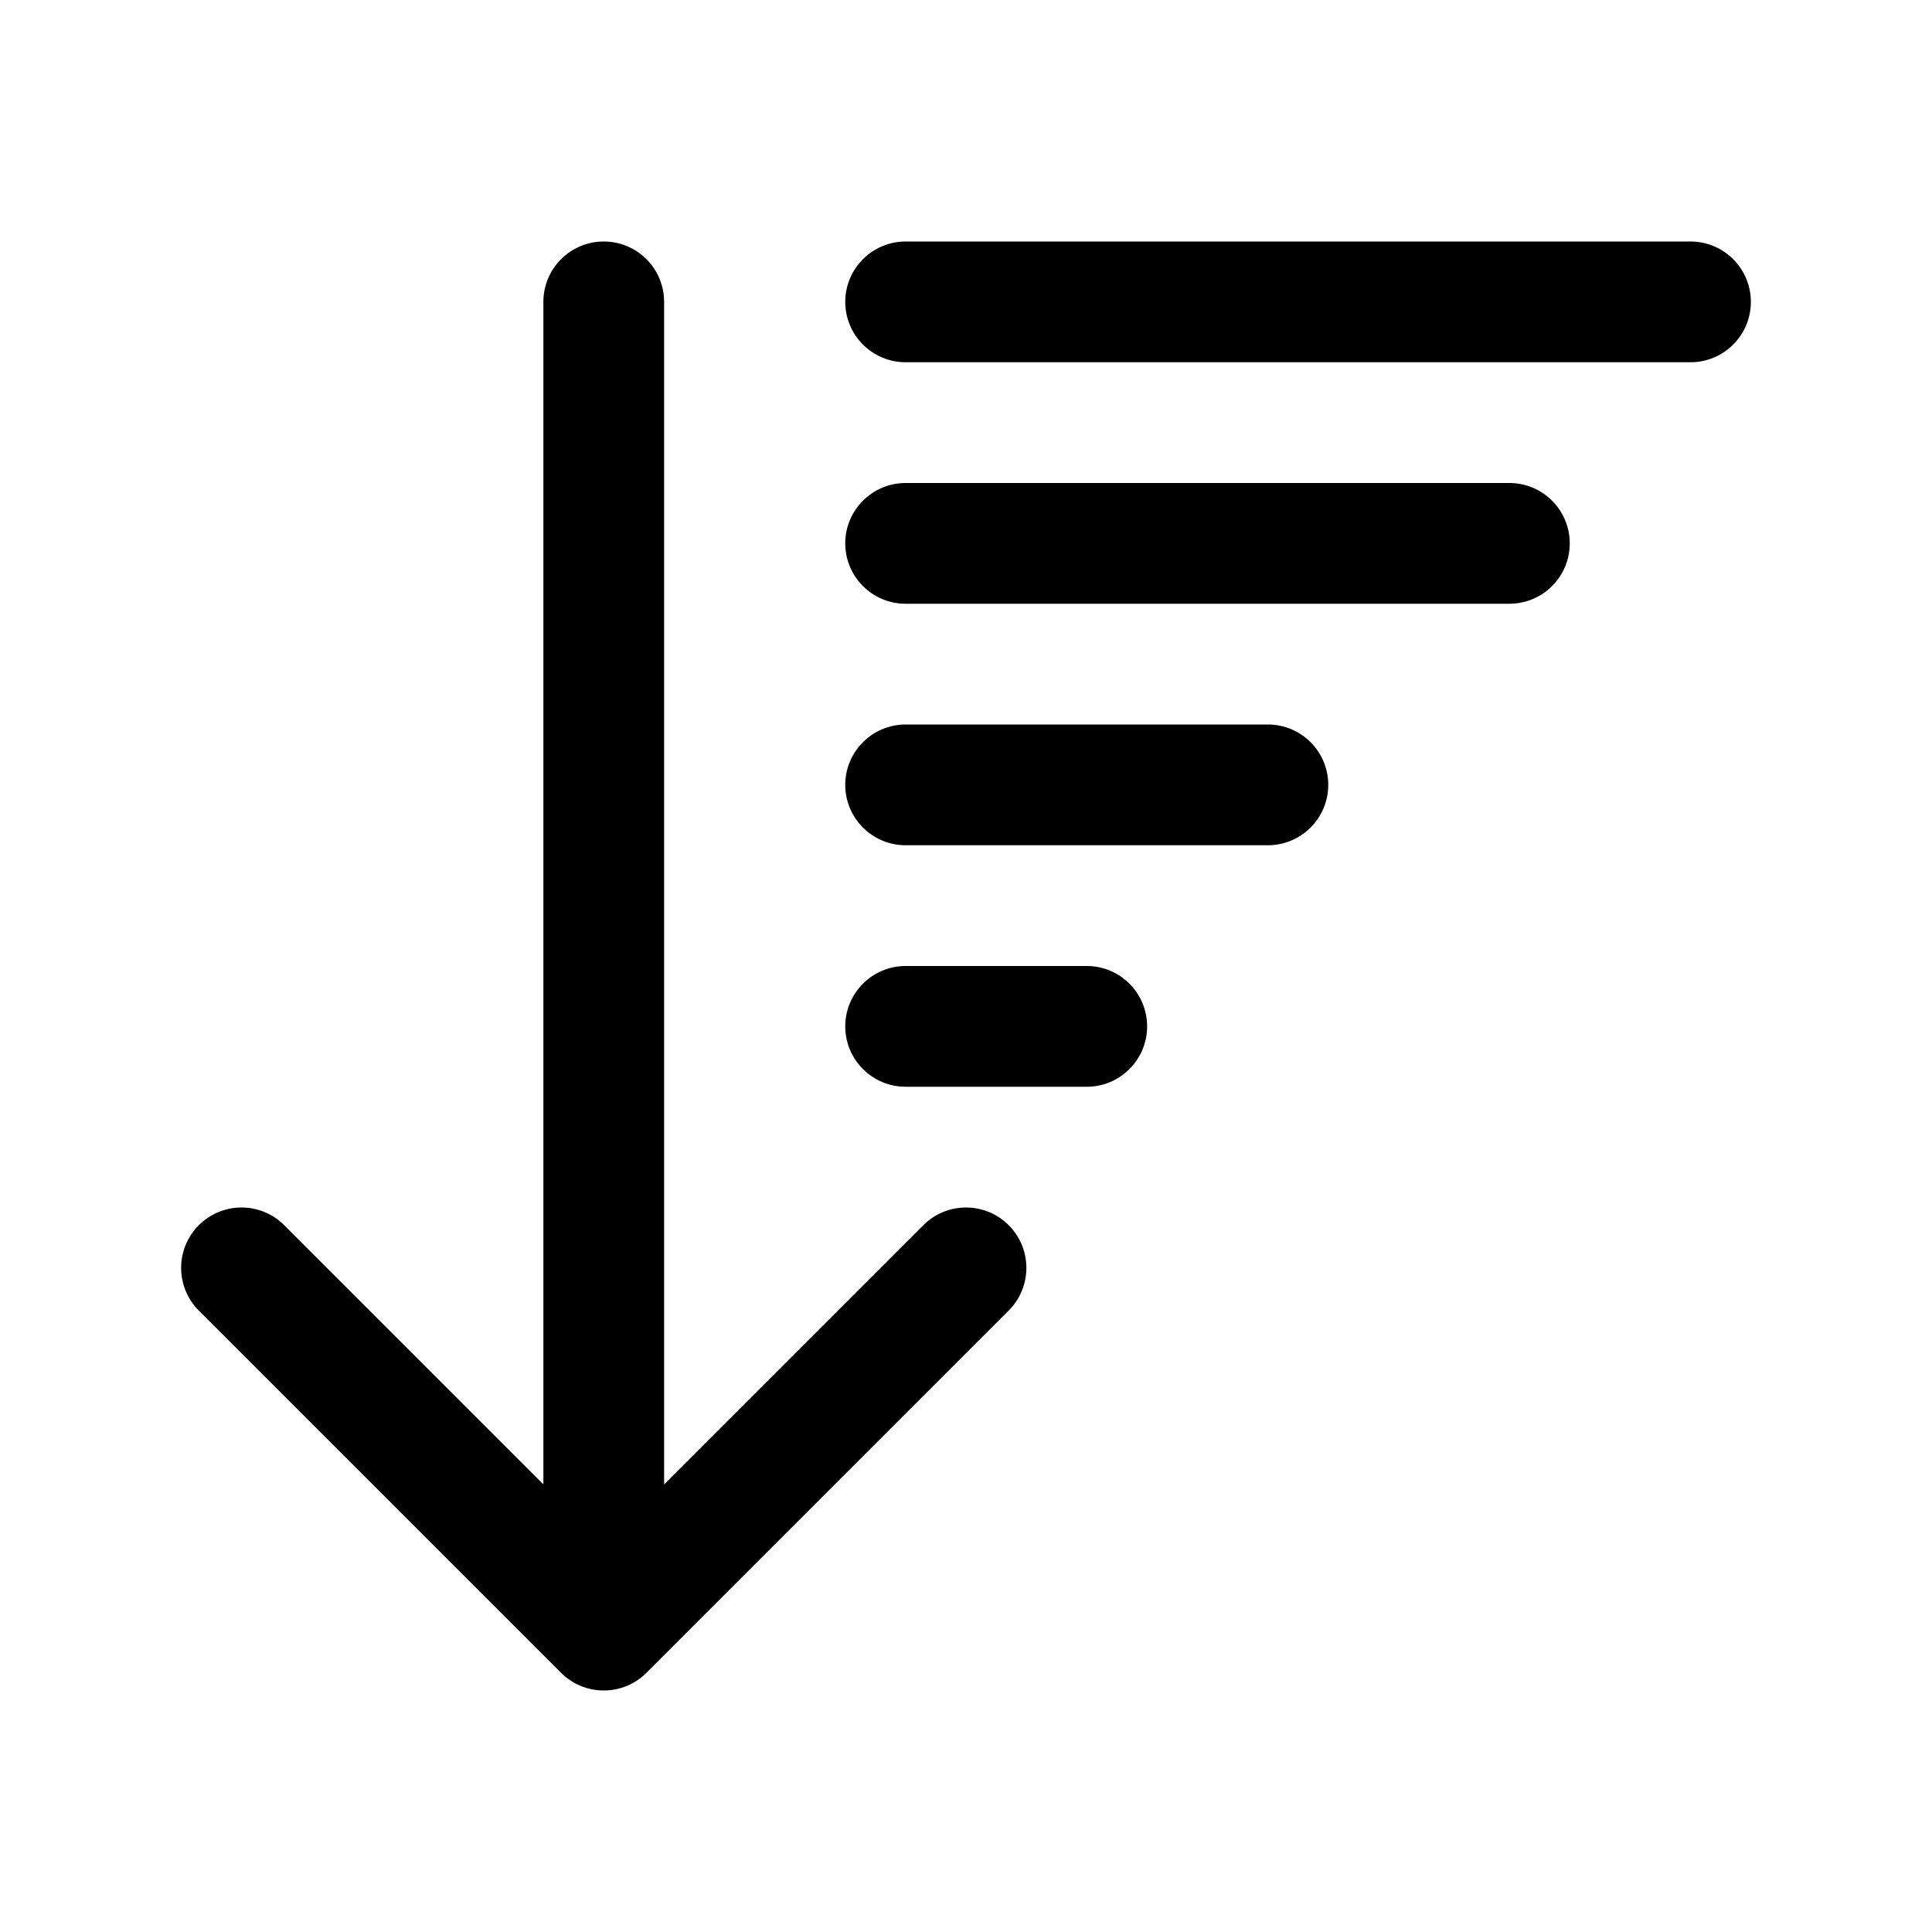 <svg xmlns="http://www.w3.org/2000/svg" width="32" height="32" viewBox="0 0 32 32"><path d="M15.293 20.293L11 24.586V5C11 4.735 10.895 4.48 10.707 4.293C10.52 4.105 10.265 4 10 4C9.735 4 9.48 4.105 9.293 4.293C9.105 4.48 9 4.735 9 5V24.586L4.707 20.293C4.52 20.105 4.265 20 4 20C3.735 20 3.481 20.105 3.293 20.293C3.105 20.48 3 20.735 3 21C3 21.265 3.105 21.52 3.293 21.707L9.293 27.707C9.386 27.8 9.496 27.874 9.617 27.924C9.739 27.974 9.869 28 10 28C10.131 28 10.261 27.974 10.383 27.924C10.504 27.874 10.614 27.8 10.707 27.707L16.707 21.707C16.895 21.52 17 21.265 17 21C17 20.735 16.895 20.48 16.707 20.293C16.52 20.105 16.265 20 16 20C15.735 20 15.481 20.105 15.293 20.293ZM15 4C14.448 4 14 4.448 14 5C14 5.552 14.448 6 15 6H28C28.552 6 29 5.552 29 5C29 4.448 28.552 4 28 4H15ZM15 16C14.448 16 14 16.448 14 17C14 17.552 14.448 18 15 18H18C18.552 18 19 17.552 19 17C19 16.448 18.552 16 18 16H15ZM14 13C14 12.448 14.448 12 15 12H21C21.552 12 22 12.448 22 13C22 13.552 21.552 14 21 14H15C14.448 14 14 13.552 14 13ZM15 8C14.448 8 14 8.448 14 9C14 9.552 14.448 10 15 10H25C25.552 10 26 9.552 26 9C26 8.448 25.552 8 25 8H15Z"/></svg>